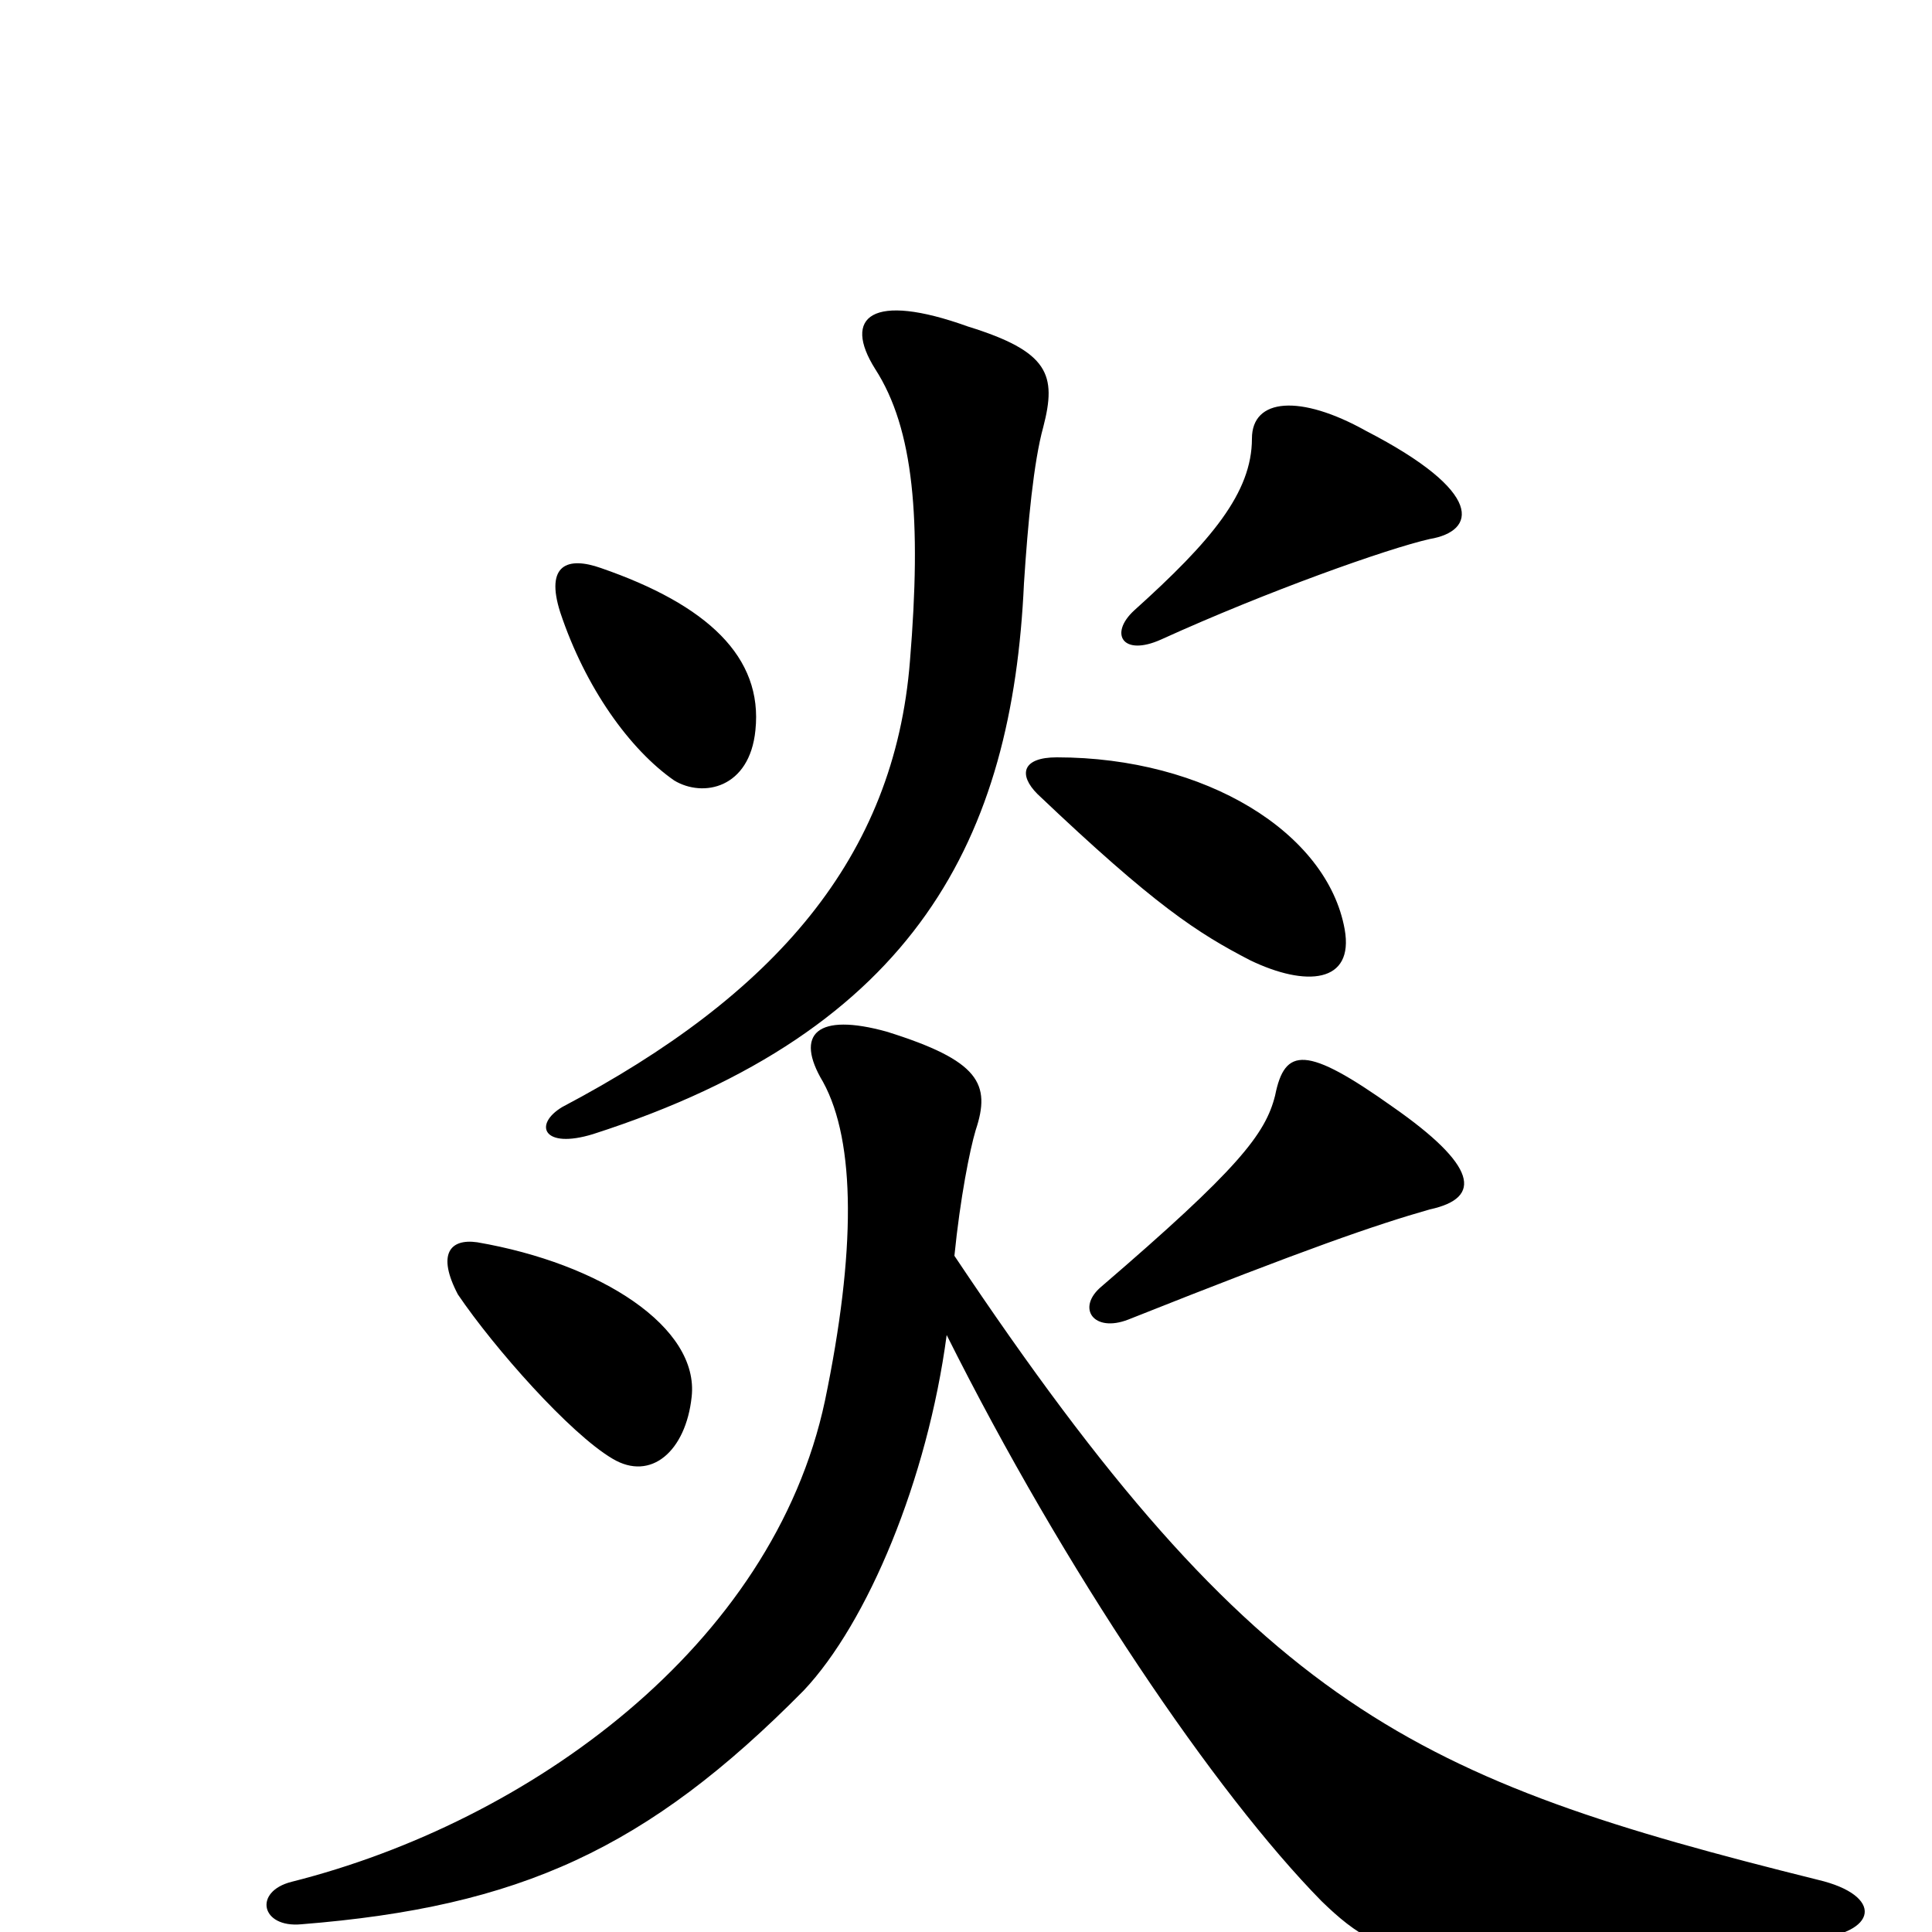 <svg xmlns="http://www.w3.org/2000/svg" viewBox="0 -1000 1000 1000">
	<path fill="#000000" d="M740 -721C764 -725 769 -745 707 -777C673 -796 648 -794 648 -773C648 -745 627 -720 587 -684C574 -672 581 -660 601 -669C656 -694 718 -716 740 -721ZM391 -622C395 -660 366 -687 311 -706C294 -712 282 -708 290 -683C303 -644 326 -612 349 -596C364 -587 388 -592 391 -622ZM540 -779C547 -806 543 -818 501 -831C451 -849 436 -836 453 -809C473 -778 477 -731 471 -658C463 -556 401 -485 291 -427C276 -418 281 -405 307 -413C475 -467 524 -567 530 -698C532 -729 535 -761 540 -779ZM696 -519C687 -569 624 -608 547 -608C529 -608 527 -599 537 -589C598 -531 620 -517 647 -503C676 -489 701 -491 696 -519ZM740 -374C768 -380 764 -397 721 -427C676 -459 665 -458 660 -433C655 -413 641 -395 570 -334C557 -323 566 -310 584 -317C677 -354 712 -366 740 -374ZM358 -277C362 -313 311 -346 247 -357C233 -359 226 -351 237 -330C256 -302 295 -258 317 -245C337 -233 355 -249 358 -277ZM941 -27C732 -79 651 -115 494 -350C497 -380 502 -405 505 -415C513 -439 507 -451 459 -466C423 -476 411 -465 426 -440C443 -409 443 -352 427 -275C400 -148 274 -57 151 -26C131 -21 135 -2 156 -4C269 -13 335 -43 416 -125C449 -160 480 -234 490 -309C551 -187 629 -72 684 -16C720 19 741 22 936 4C973 1 975 -19 941 -27Z"/>
</svg>